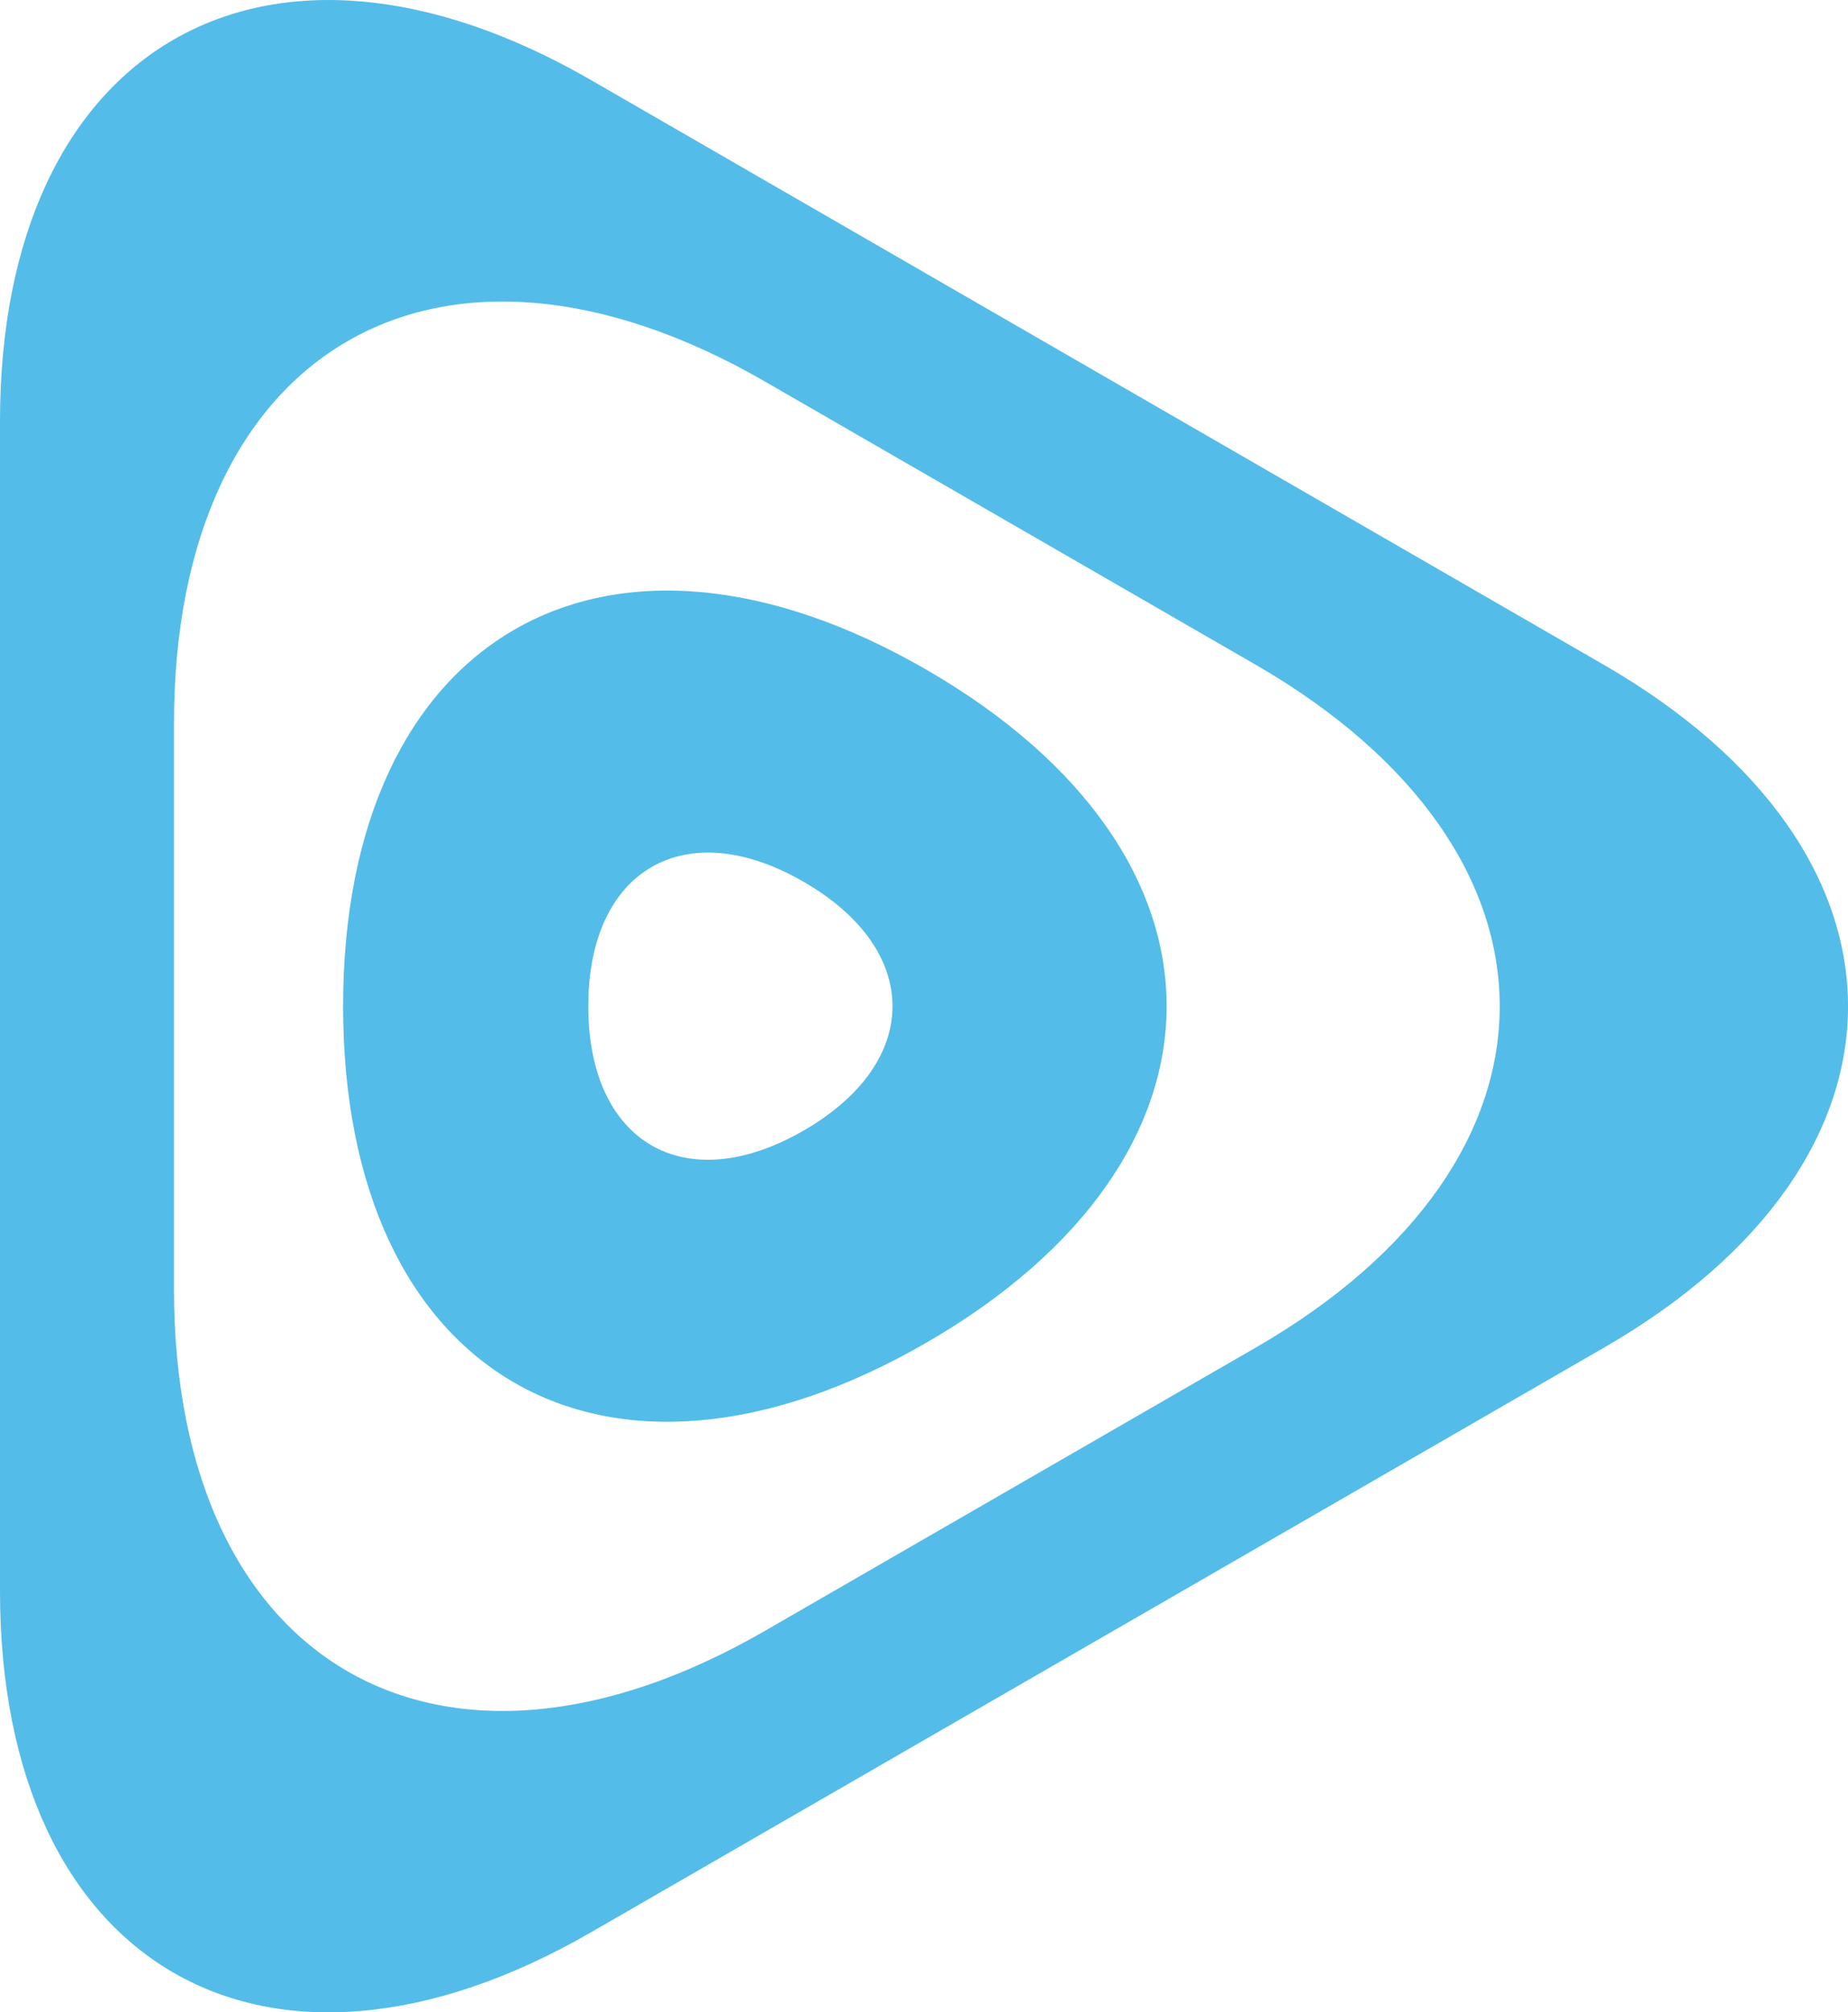<svg xmlns="http://www.w3.org/2000/svg" viewBox="0 0 60 65.34" enable-background="new 0 0 60 65.34"><style type="text/css">.st0{fill:#54BCE8;}</style><path class="st0" d="M52.08 21.59l-32.89-18.99c-10.55-6.09-19.19-1.11-19.19 11.08v37.98c0 12.19 8.64 17.17 19.19 11.08l32.9-18.99c10.55-6.09 10.55-16.06-.01-22.16zm-11.3 22.16l-15.94 9.2c-10.55 6.1-19.19 1.11-19.19-11.08v-18.4c0-12.19 8.64-17.17 19.19-11.08l15.94 9.2c10.55 6.1 10.55 16.07 0 22.16zM30.07 21.74c-10.41-6.01-18.93-1.09-18.93 10.93s8.52 16.94 18.93 10.93c10.41-6.01 10.41-15.85 0-21.86zm-3.98 14.97c-3.85 2.22-6.99.4-6.99-4.04s3.15-6.26 6.99-4.04c3.85 2.22 3.85 5.86 0 8.08z"/></svg>